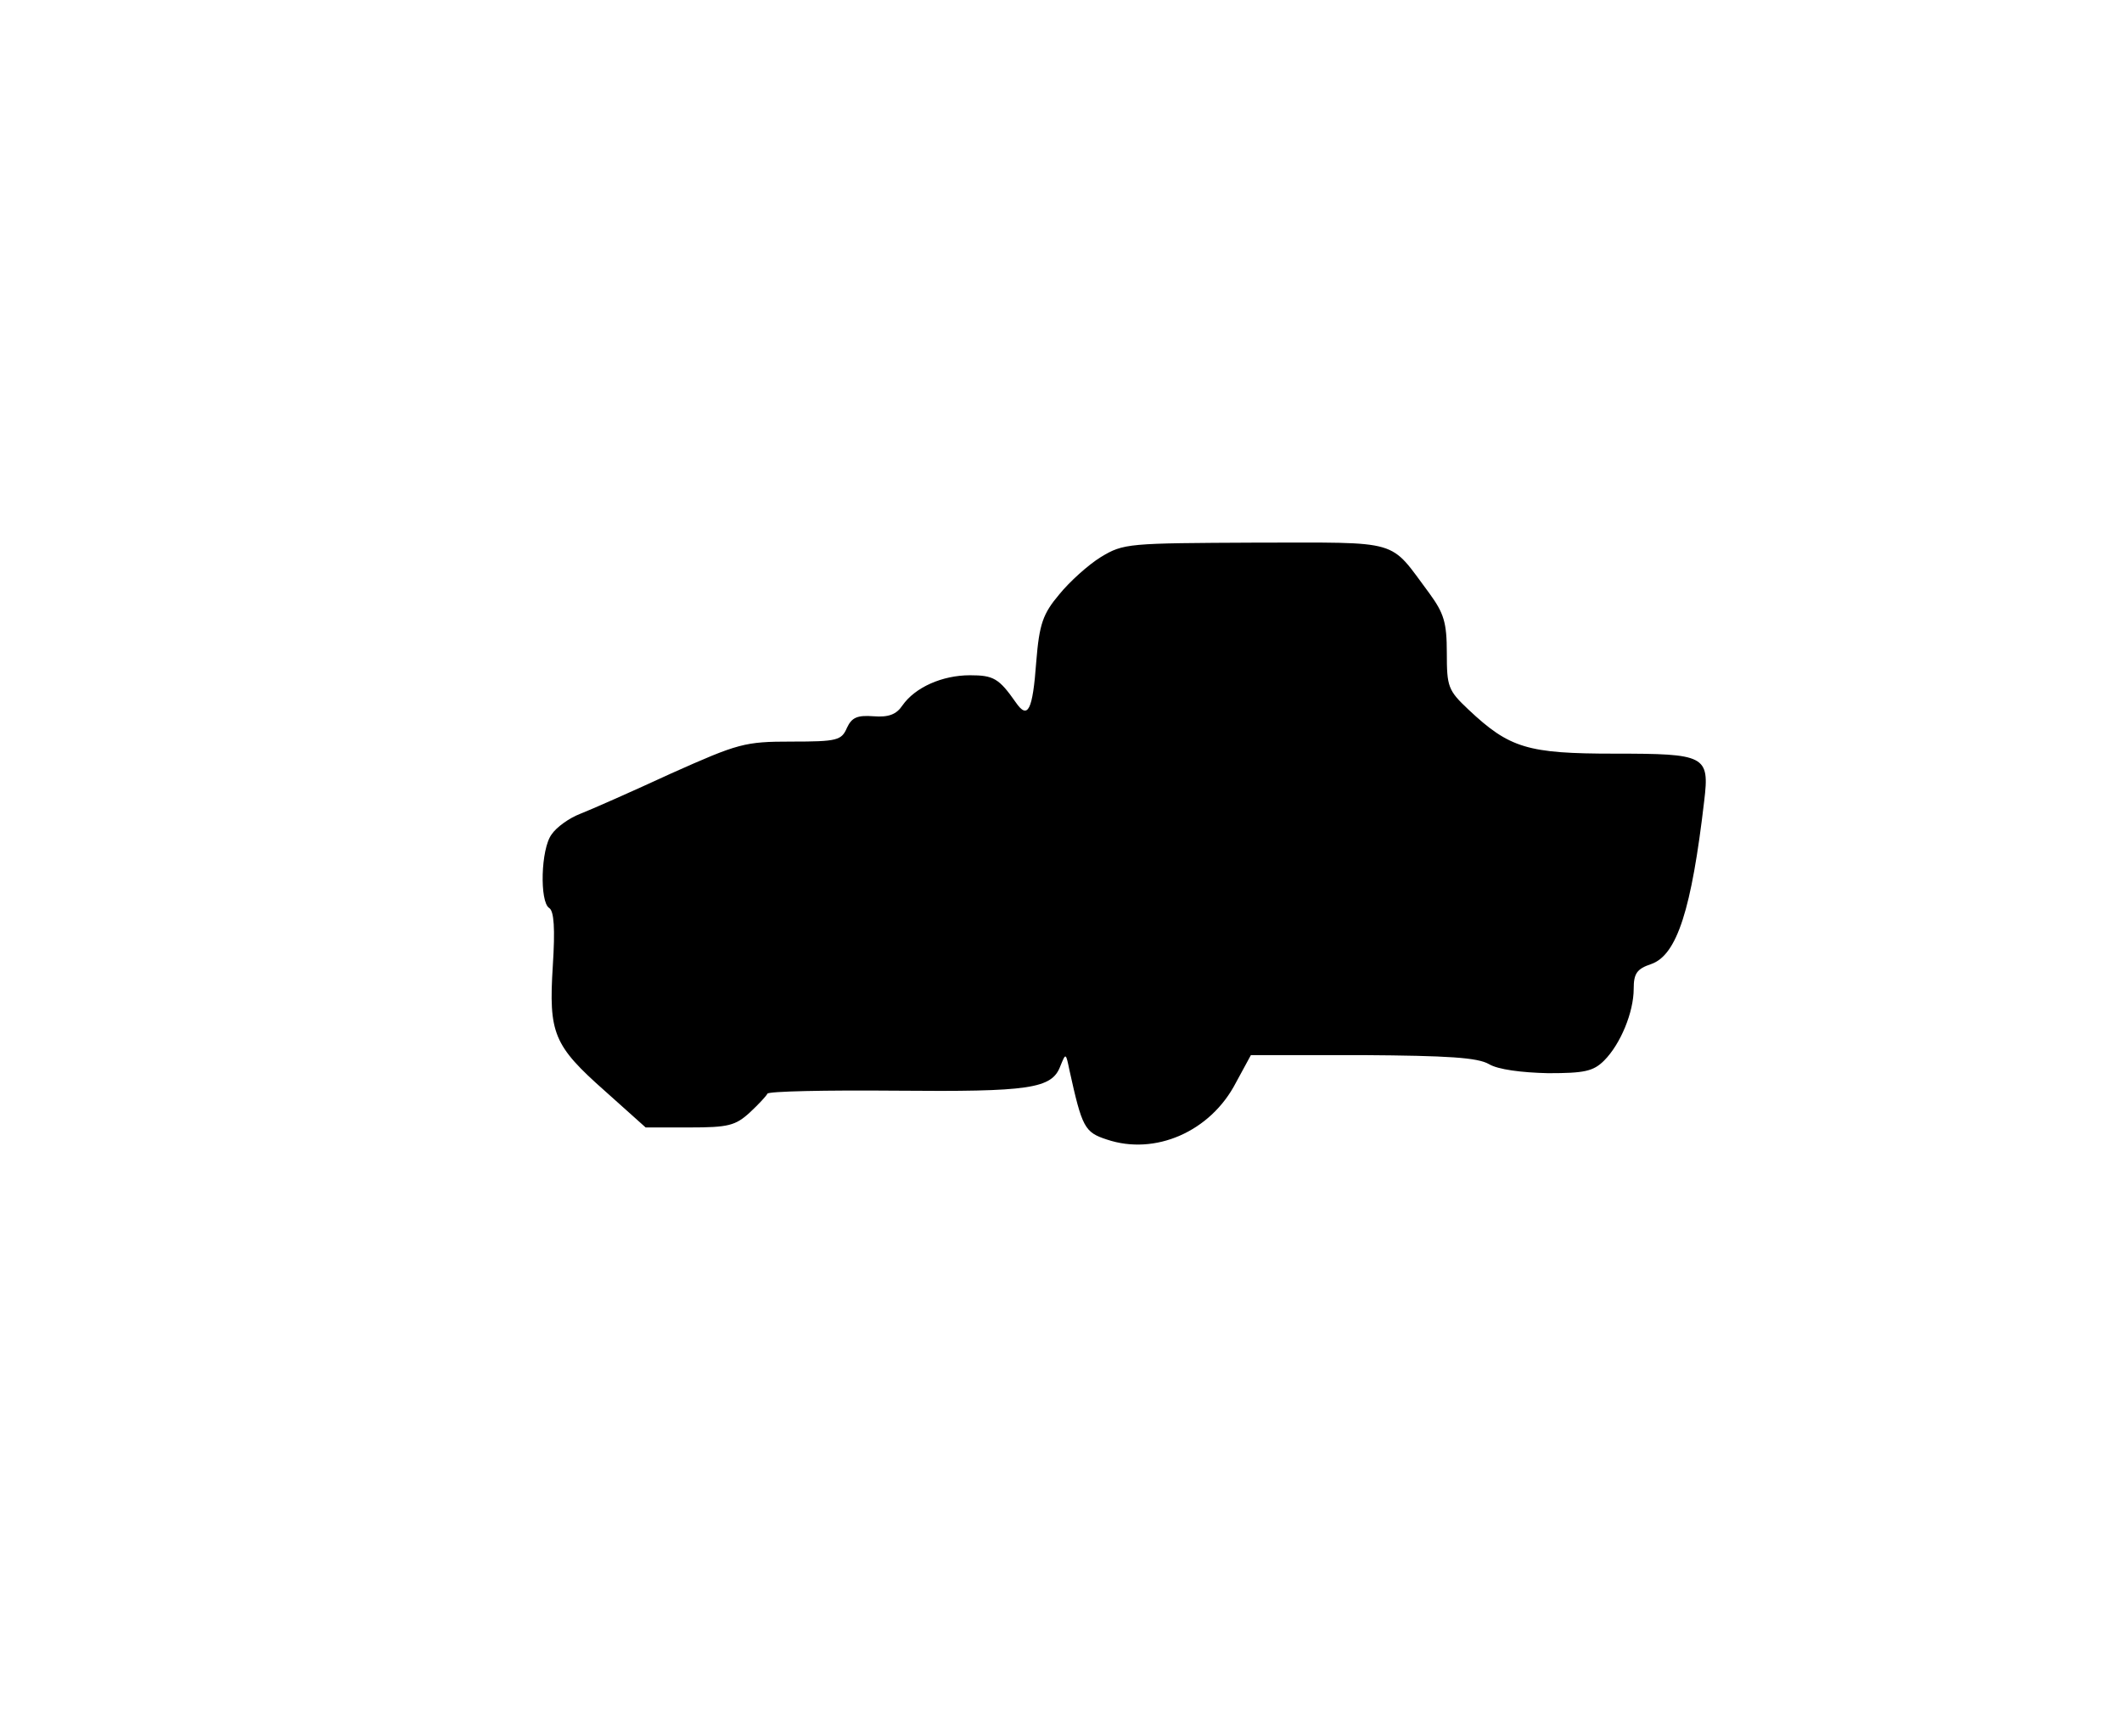 <?xml version="1.0" standalone="no"?>
<!DOCTYPE svg PUBLIC "-//W3C//DTD SVG 20010904//EN"
 "http://www.w3.org/TR/2001/REC-SVG-20010904/DTD/svg10.dtd">
<svg version="1.0" xmlns="http://www.w3.org/2000/svg"
 width="352pt" height="288pt" viewBox="0 0 352 288"
 preserveAspectRatio="xMidYMid meet">
<g transform="translate(0,288) scale(0.1,-0.1)"
fill="#000000" stroke="none">
<path d="M1826 1956 c-21 -13 -52 -41 -69 -62 -27 -32 -33 -49 -38 -111 -6
-82 -14 -97 -34 -68 -28 40 -37 45 -76 45 -46 0 -91 -20 -112 -50 -10 -15 -23
-20 -48 -18 -27 2 -36 -2 -44 -19 -9 -21 -16 -23 -92 -23 -78 0 -88 -3 -200
-53 -65 -30 -133 -60 -151 -67 -18 -7 -39 -22 -47 -34 -18 -24 -20 -112 -4
-122 8 -5 10 -34 6 -96 -7 -112 1 -132 87 -208 l67 -60 73 0 c64 0 76 3 100
25 14 13 27 27 29 31 1 4 97 6 212 5 223 -2 260 3 274 41 9 22 9 22 15 -7 21
-95 25 -103 62 -115 80 -27 172 13 214 94 l25 46 185 0 c142 -1 191 -4 210
-15 15 -9 54 -14 98 -15 60 0 75 3 93 21 27 27 49 80 49 119 0 25 5 33 29 41
43 15 67 91 88 271 9 75 2 78 -149 78 -144 0 -174 9 -242 73 -34 32 -36 38
-36 94 0 51 -5 66 -29 99 -68 91 -43 84 -288 84 -212 -1 -219 -1 -257 -24z"/>
</g>
</svg>
